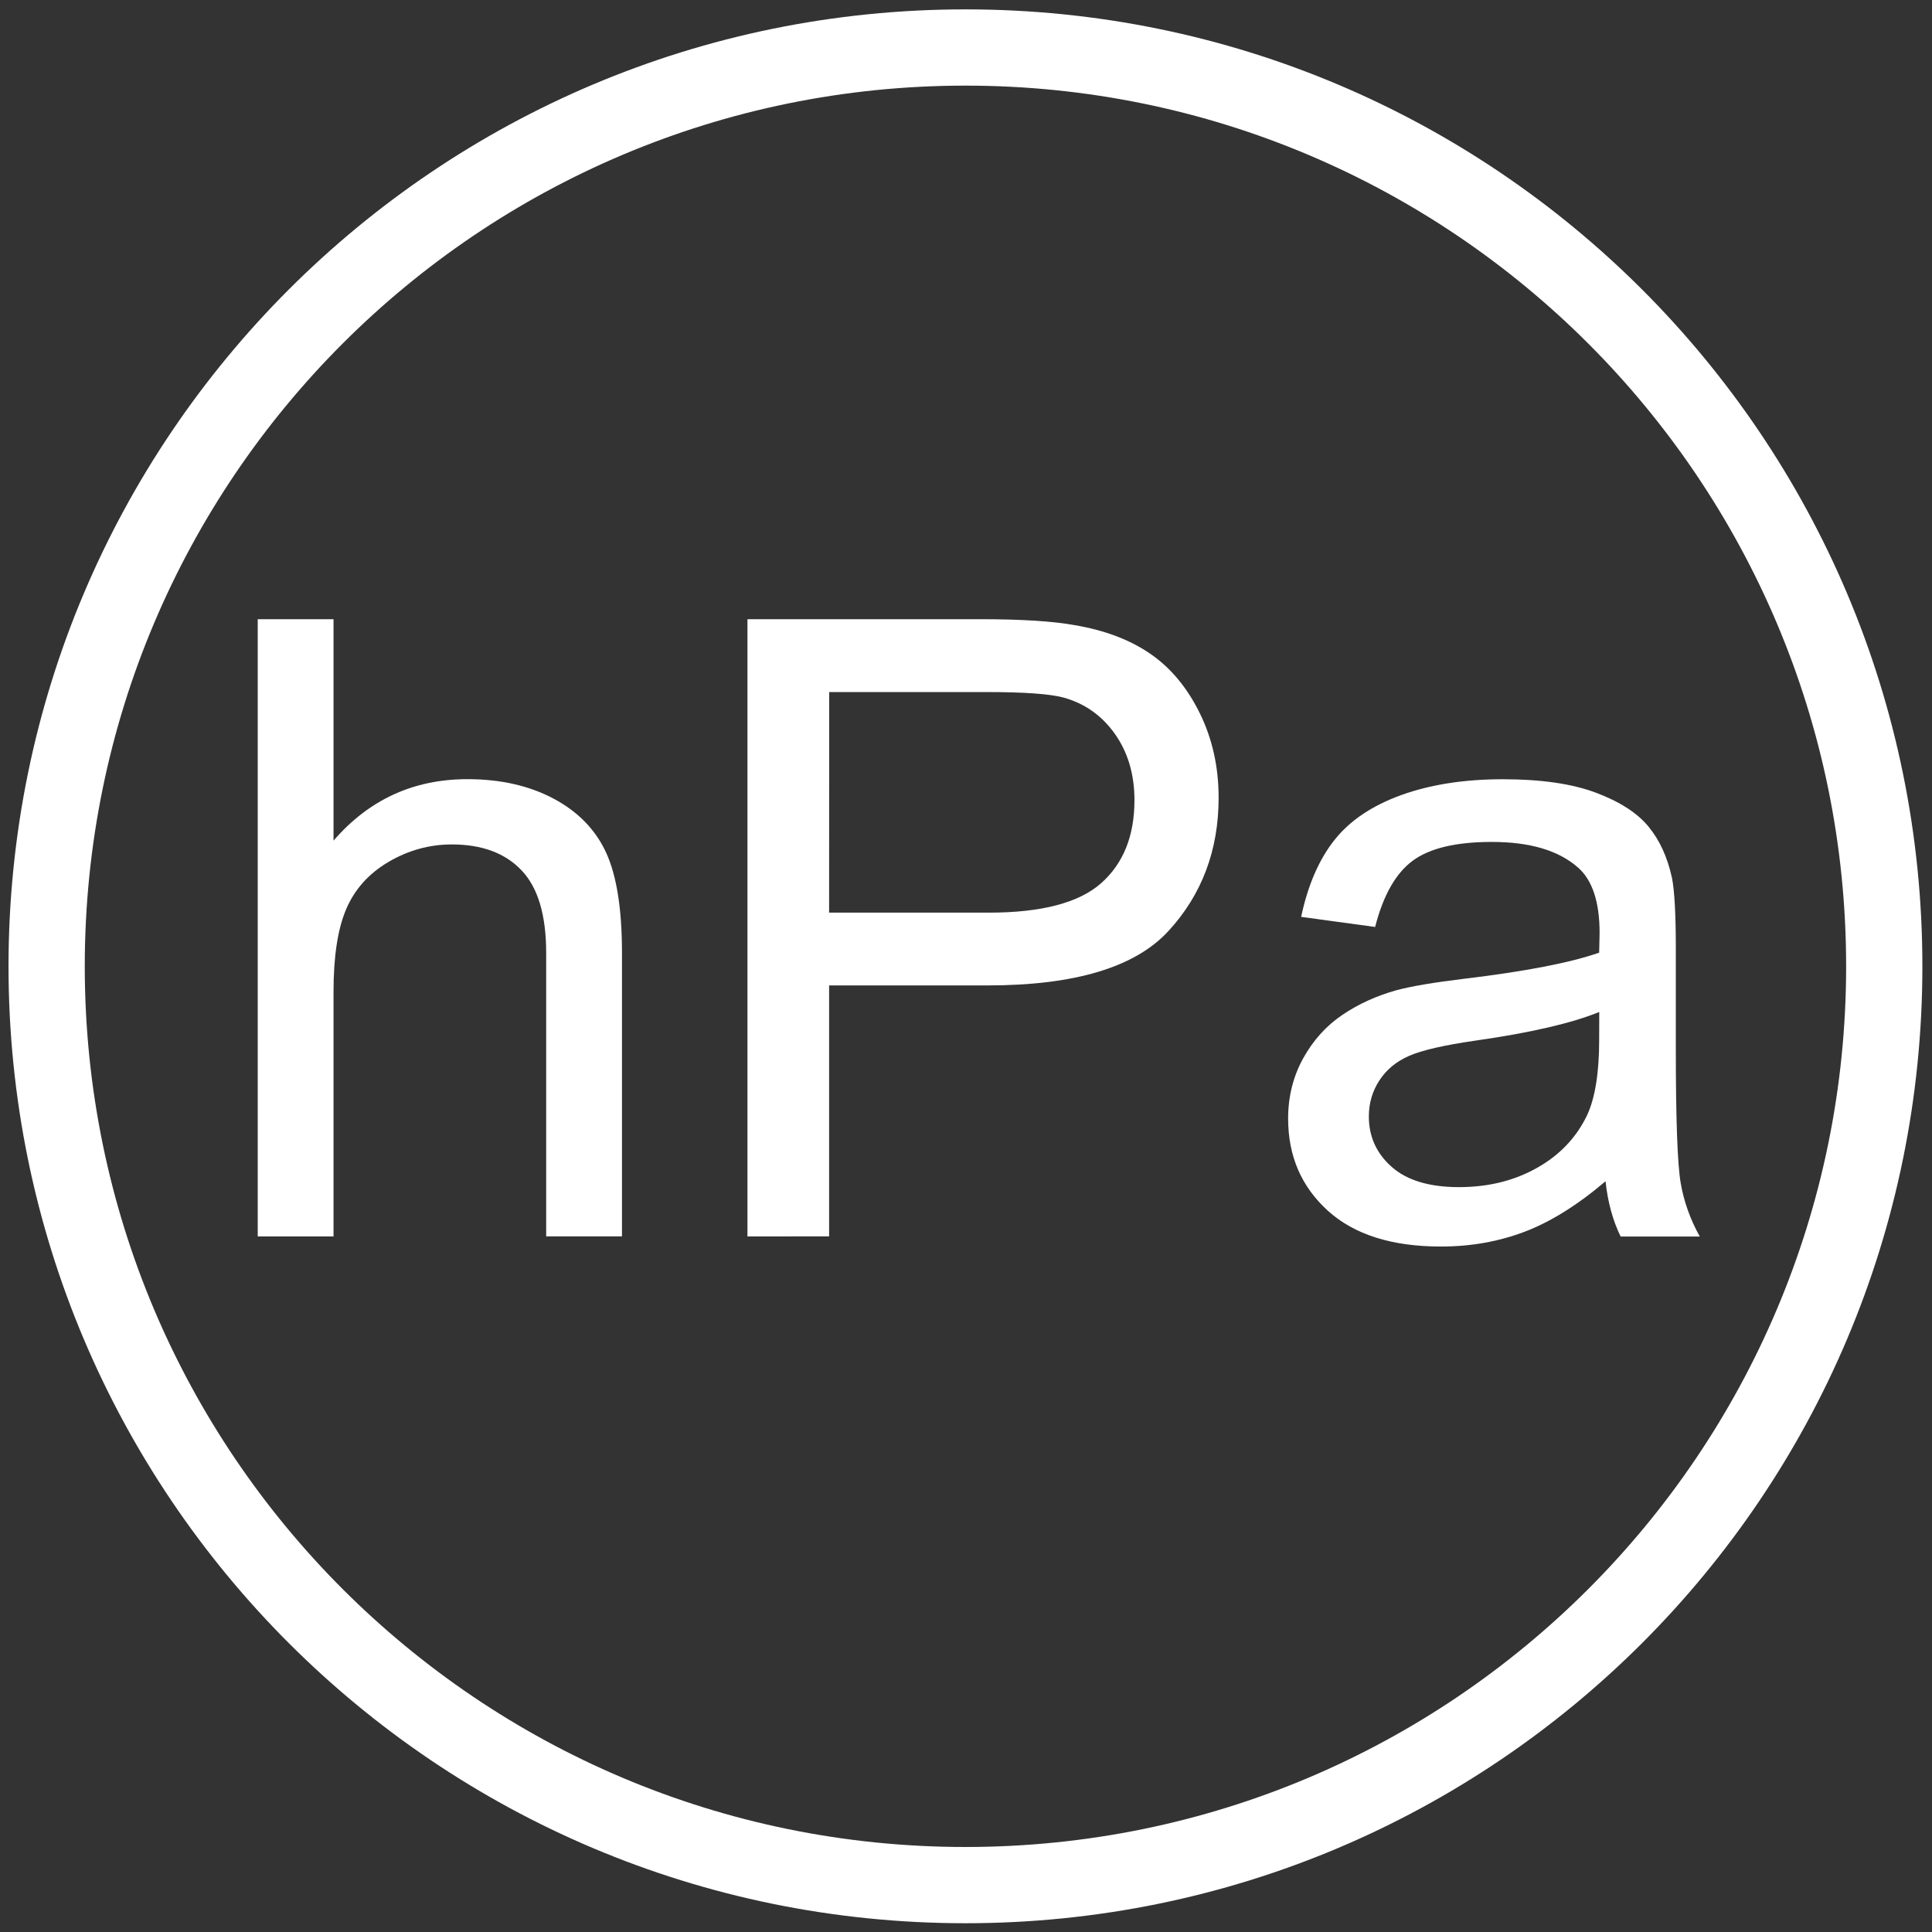 <?xml version="1.0" encoding="UTF-8" standalone="no"?>
<!-- Created with Inkscape (http://www.inkscape.org/) -->

<svg
   xmlns:dc="http://purl.org/dc/elements/1.1/"
   xmlns:cc="http://creativecommons.org/ns#"
   xmlns:rdf="http://www.w3.org/1999/02/22-rdf-syntax-ns#"
   xmlns:svg="http://www.w3.org/2000/svg"
   xmlns="http://www.w3.org/2000/svg"
   xmlns:sodipodi="http://sodipodi.sourceforge.net/DTD/sodipodi-0.dtd"
   xmlns:inkscape="http://www.inkscape.org/namespaces/inkscape"
   width="1024"
   height="1024"
   id="svg2"
   version="1.1"
   inkscape:version="0.48.2 r9819"
   sodipodi:docname="icon_pressure.svg">
  <rect width="100%" height="100%" fill="#333333" stroke="none"/>
  <defs
     id="defs4" />
  <sodipodi:namedview
     id="base"
     pagecolor="#ffffff"
     bordercolor="#666666"
     borderopacity="1.0"
     inkscape:pageopacity="0.0"
     inkscape:pageshadow="2"
     inkscape:zoom="0.5"
     inkscape:cx="702.56994"
     inkscape:cy="789.86027"
     inkscape:document-units="px"
     inkscape:current-layer="layer1"
     showgrid="false"
     inkscape:window-width="1366"
     inkscape:window-height="706"
     inkscape:window-x="-8"
     inkscape:window-y="-8"
     inkscape:window-maximized="1"
     showguides="true"
     inkscape:guide-bbox="true"
     inkscape:snap-bbox="true"
     inkscape:object-paths="true"
     inkscape:snap-global="false"
     inkscape:snap-intersection-paths="false"
     inkscape:object-nodes="true"
     inkscape:snap-smooth-nodes="true"
     inkscape:snap-midpoints="false"
     inkscape:snap-object-midpoints="false"
     inkscape:snap-center="false" />
  <g
     inkscape:label="Layer 1"
     inkscape:groupmode="layer"
     id="layer1"
     transform="translate(0,-28.362)">
    <g
       transform="matrix(45.705,0,0,45.705,-539.099,-680.862)"
       style="font-size:10px;font-style:normal;font-weight:normal;line-height:125%;letter-spacing:0px;word-spacing:0px;fill:#ffffff;fill-opacity:1;stroke:none;font-family:Sans"
       id="flowRoot2992">
      <path
         inkscape:connector-curvature="0"
         d="m 14.784,29.856 0,-7.158 0.879,0 0,2.568 c 0.41,-0.475 0.928,-0.713 1.553,-0.713 0.384,6e-6 0.718,0.076 1.001,0.227 0.283,0.151 0.486,0.361 0.608,0.627 0.122,0.267 0.183,0.654 0.183,1.162 l 0,3.286 -0.879,0 0,-3.286 c -4e-6,-0.439 -0.095,-0.759 -0.286,-0.959 -0.19,-0.2 -0.46,-0.3 -0.808,-0.3 -0.26,5e-6 -0.505,0.068 -0.735,0.203 -0.229,0.135 -0.393,0.318 -0.491,0.549 -0.098,0.231 -0.146,0.55 -0.146,0.957 l 0,2.837 z"
         style="fill:#ffffff"
         id="path2993" />
      <path
         inkscape:connector-curvature="0"
         d="m 20.463,29.856 0,-7.158 2.7,0 c 0.475,7e-6 0.838,0.023 1.089,0.068 0.352,0.059 0.646,0.17 0.884,0.334 0.238,0.164 0.429,0.395 0.574,0.691 0.145,0.296 0.217,0.622 0.217,0.977 -6e-6,0.609 -0.194,1.124 -0.581,1.545 -0.387,0.422 -1.087,0.632 -2.1,0.632 l -1.836,0 0,2.91 z m 0.947,-3.755 1.851,0 c 0.612,4e-6 1.047,-0.114 1.304,-0.342 0.257,-0.228 0.386,-0.548 0.386,-0.962 -5e-6,-0.299 -0.076,-0.556 -0.227,-0.769 -0.151,-0.213 -0.351,-0.354 -0.598,-0.422 -0.16,-0.042 -0.454,-0.063 -0.884,-0.063 l -1.831,0 z"
         style="fill:#ffffff"
         id="path2995" />
      <path
         inkscape:connector-curvature="0"
         d="m 30.414,29.216 c -0.326,0.277 -0.639,0.472 -0.94,0.586 -0.301,0.114 -0.624,0.171 -0.969,0.171 -0.57,0 -1.007,-0.139 -1.313,-0.417 -0.306,-0.278 -0.459,-0.634 -0.459,-1.067 0,-0.254 0.058,-0.486 0.173,-0.696 0.116,-0.21 0.267,-0.378 0.454,-0.505 0.187,-0.127 0.398,-0.223 0.632,-0.288 0.173,-0.046 0.433,-0.09 0.781,-0.132 0.71,-0.085 1.232,-0.186 1.567,-0.303 0.003,-0.12 0.005,-0.197 0.005,-0.229 -4e-6,-0.358 -0.083,-0.61 -0.249,-0.757 -0.225,-0.199 -0.558,-0.298 -1.001,-0.298 -0.413,5e-6 -0.719,0.072 -0.916,0.217 -0.197,0.145 -0.343,0.401 -0.437,0.769 L 26.884,26.15 c 0.078,-0.368 0.207,-0.665 0.386,-0.891 0.179,-0.226 0.438,-0.4 0.776,-0.522 0.339,-0.122 0.731,-0.183 1.177,-0.183 0.443,6e-6 0.802,0.052 1.079,0.156 0.277,0.104 0.48,0.235 0.61,0.393 0.13,0.158 0.221,0.357 0.273,0.598 0.029,0.15 0.044,0.42 0.044,0.811 l 0,1.172 c -5e-6,0.817 0.019,1.334 0.056,1.55 0.037,0.216 0.111,0.424 0.222,0.623 l -0.918,0 C 30.499,29.673 30.44,29.46 30.414,29.216 z m -0.073,-1.963 c -0.319,0.13 -0.798,0.241 -1.436,0.332 -0.361,0.052 -0.617,0.111 -0.767,0.176 -0.15,0.065 -0.265,0.16 -0.347,0.286 -0.081,0.125 -0.122,0.264 -0.122,0.417 -1e-6,0.234 0.089,0.43 0.266,0.586 0.177,0.156 0.437,0.234 0.779,0.234 0.339,0 0.64,-0.074 0.903,-0.222 0.264,-0.148 0.457,-0.351 0.581,-0.608 0.094,-0.199 0.142,-0.492 0.142,-0.879 z"
         style="fill:#ffffff"
         id="path2997" />
    </g>
    <path
       style="fill:#ffffff;fill-opacity:1;fill-rule:evenodd;stroke:none"
       d="m 511.708,33.332 c -280.218,0 -507.192,226.972 -507.192,507.191 0,280.219 226.974,507.193 507.192,507.193 280.218,0 507.192,-226.974 507.192,-507.193 0,-280.219 -226.974,-507.191 -507.192,-507.191 z m 0,40.414 c 257.858,0 466.779,208.921 466.779,466.777 0,257.857 -208.921,466.78 -466.779,466.78 -257.858,0 -466.779,-208.923 -466.779,-466.78 0,-257.857 208.921,-466.777 466.779,-466.777 z"
       id="path3694"
       inkscape:connector-curvature="0"
       sodipodi:nodetypes="ssssssssss" />
    <path
       transform="matrix(52.633,0,0,-52.633,-543.153,1522.743)"
       d="m 29.25,18.625 a 9.125,9.125 0 1 1 -18.25,0 9.125,9.125 0 1 1 18.25,0 z"
       sodipodi:ry="9.125"
       sodipodi:rx="9.125"
       sodipodi:cy="18.625"
       sodipodi:cx="20.125"
       id="path2990"
       style="fill:#ffffff;fill-opacity:0;fill-rule:evenodd;stroke:none"
       sodipodi:type="arc" />
  </g>
</svg>
